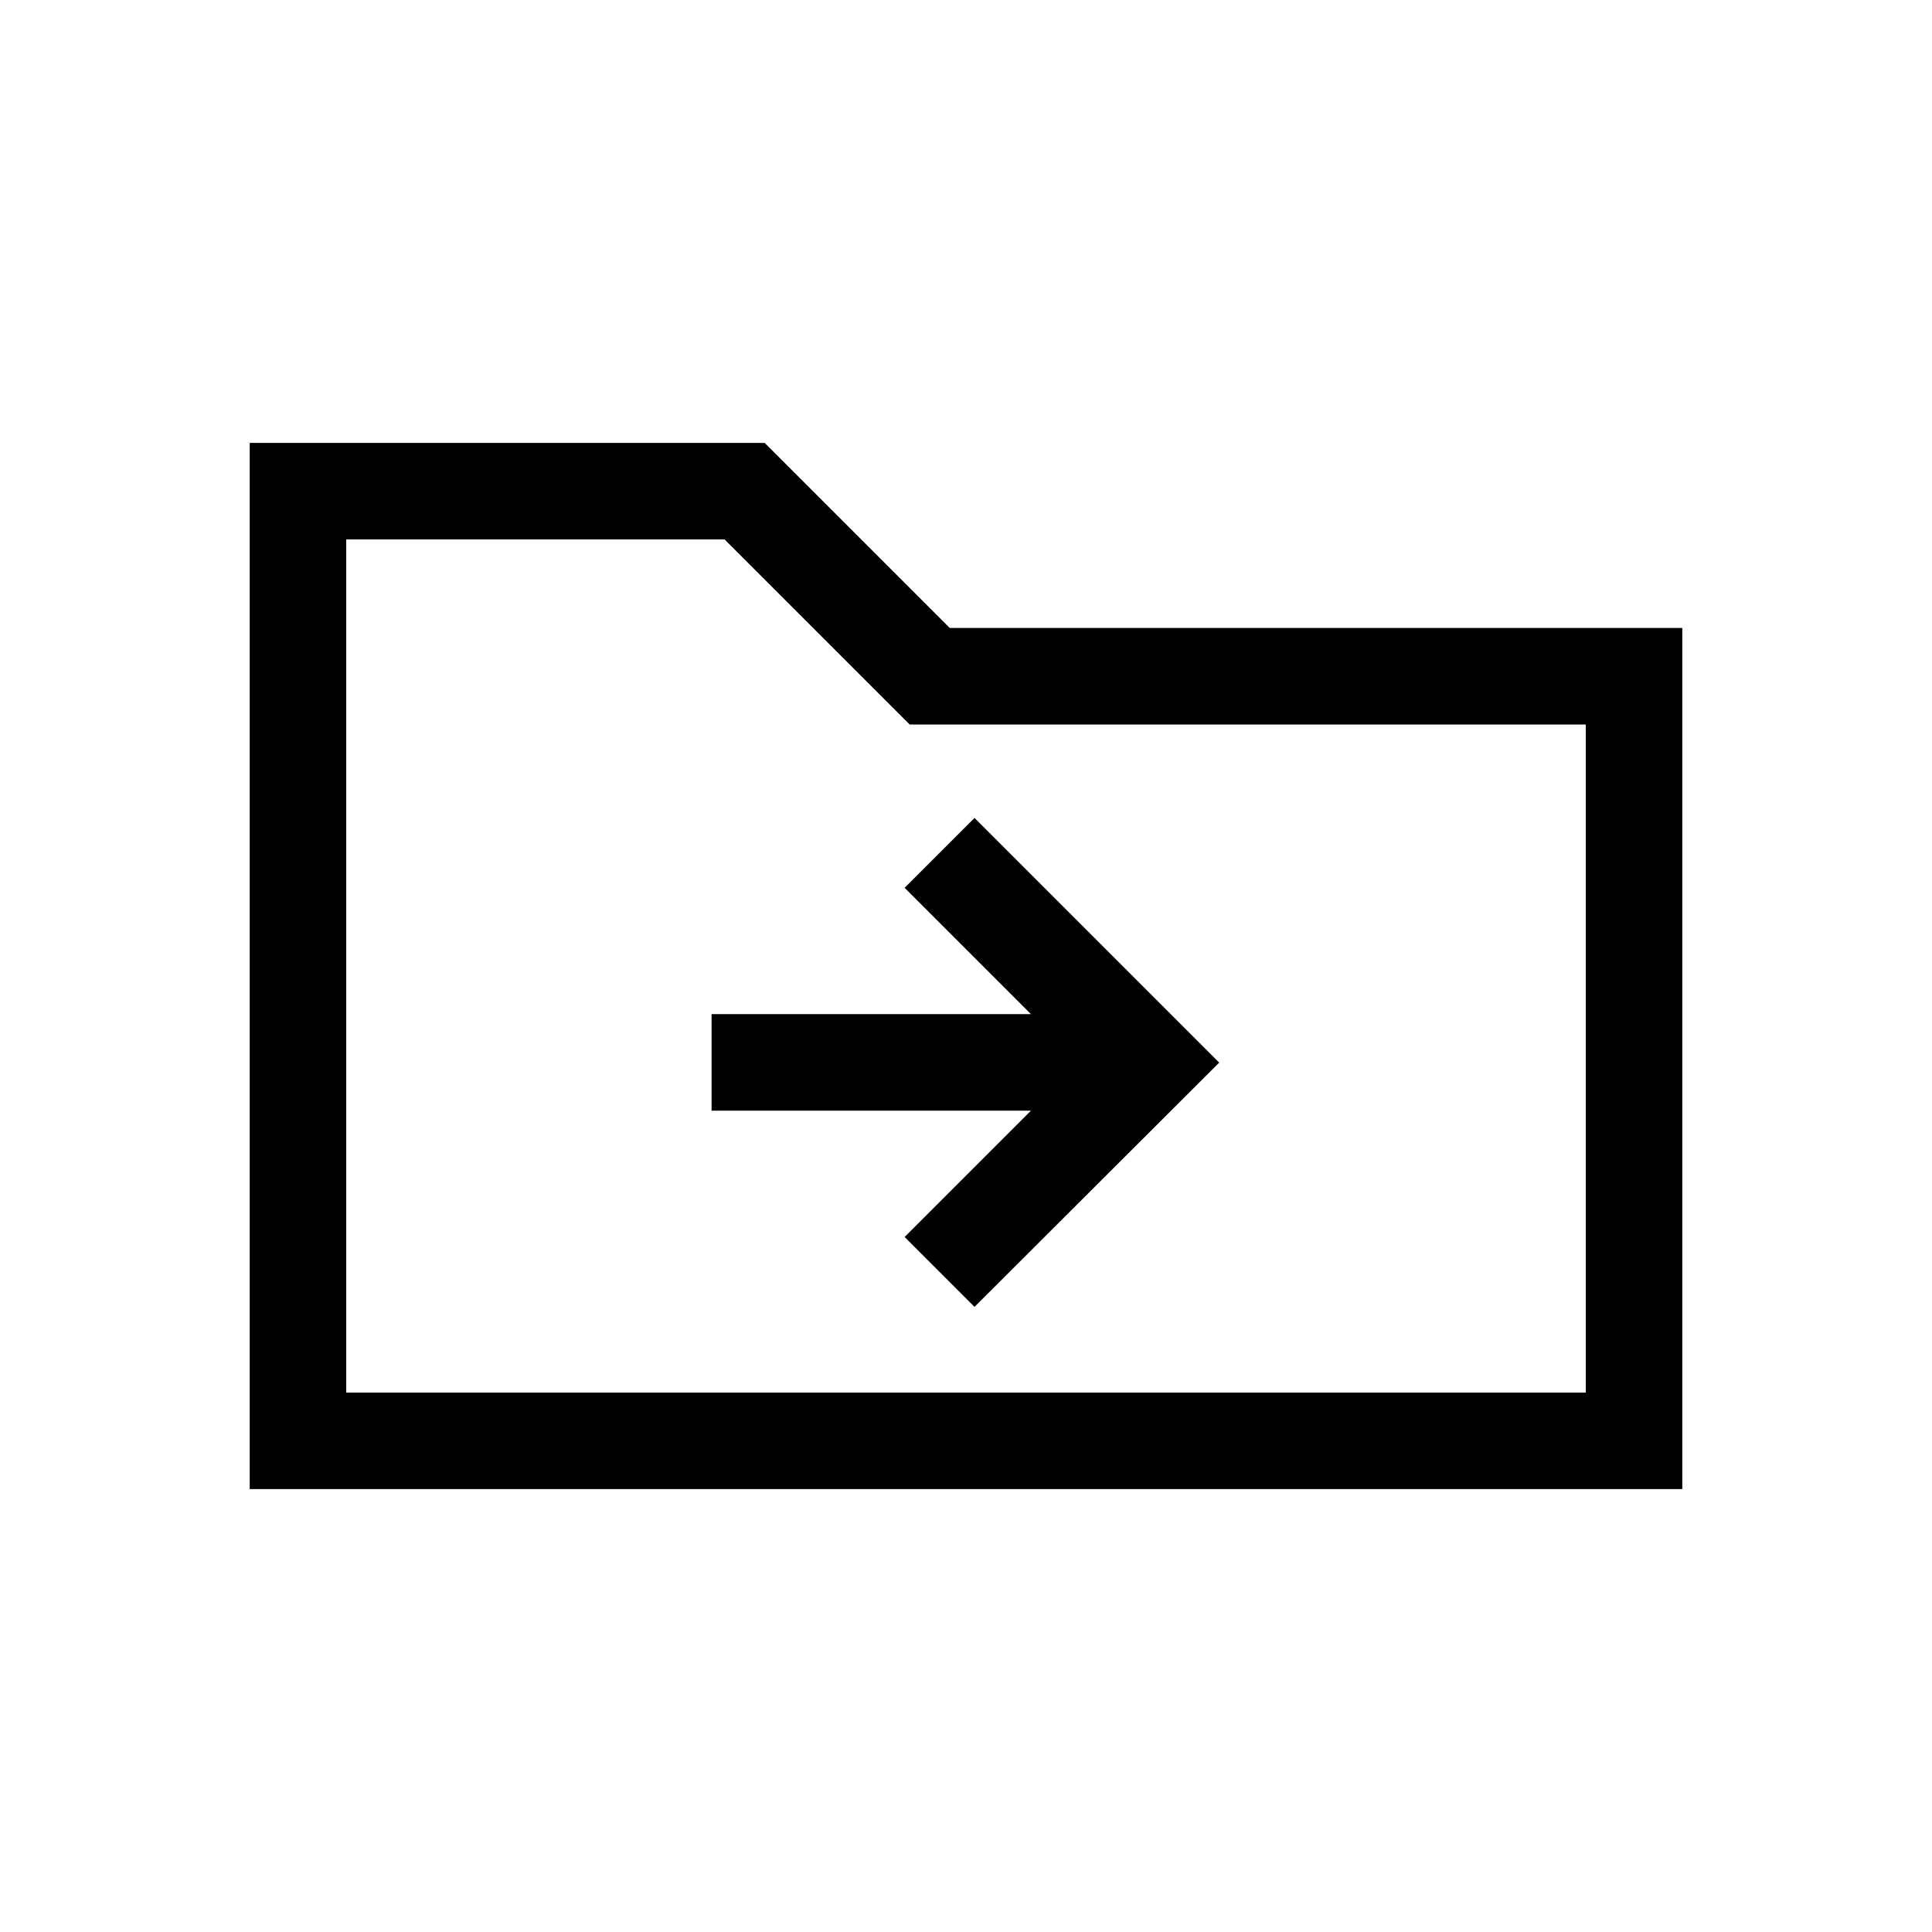 <svg xmlns="http://www.w3.org/2000/svg" height="20" viewBox="0 -960 960 960" width="20"><path d="M124.08-220.08v-519.84h255.88l91.96 91.96h364v427.88H124.08Zm47.96-47.96h615.92V-600H452l-91.96-91.96h-188v423.92Zm0 0v-423.92V-268.04Zm340.23-140.08-62.77 62.77 34.73 34.73L605.81-432 484.23-553.58l-34.73 34.73 62.77 62.77H353.58v47.96h158.69Z"/></svg>
